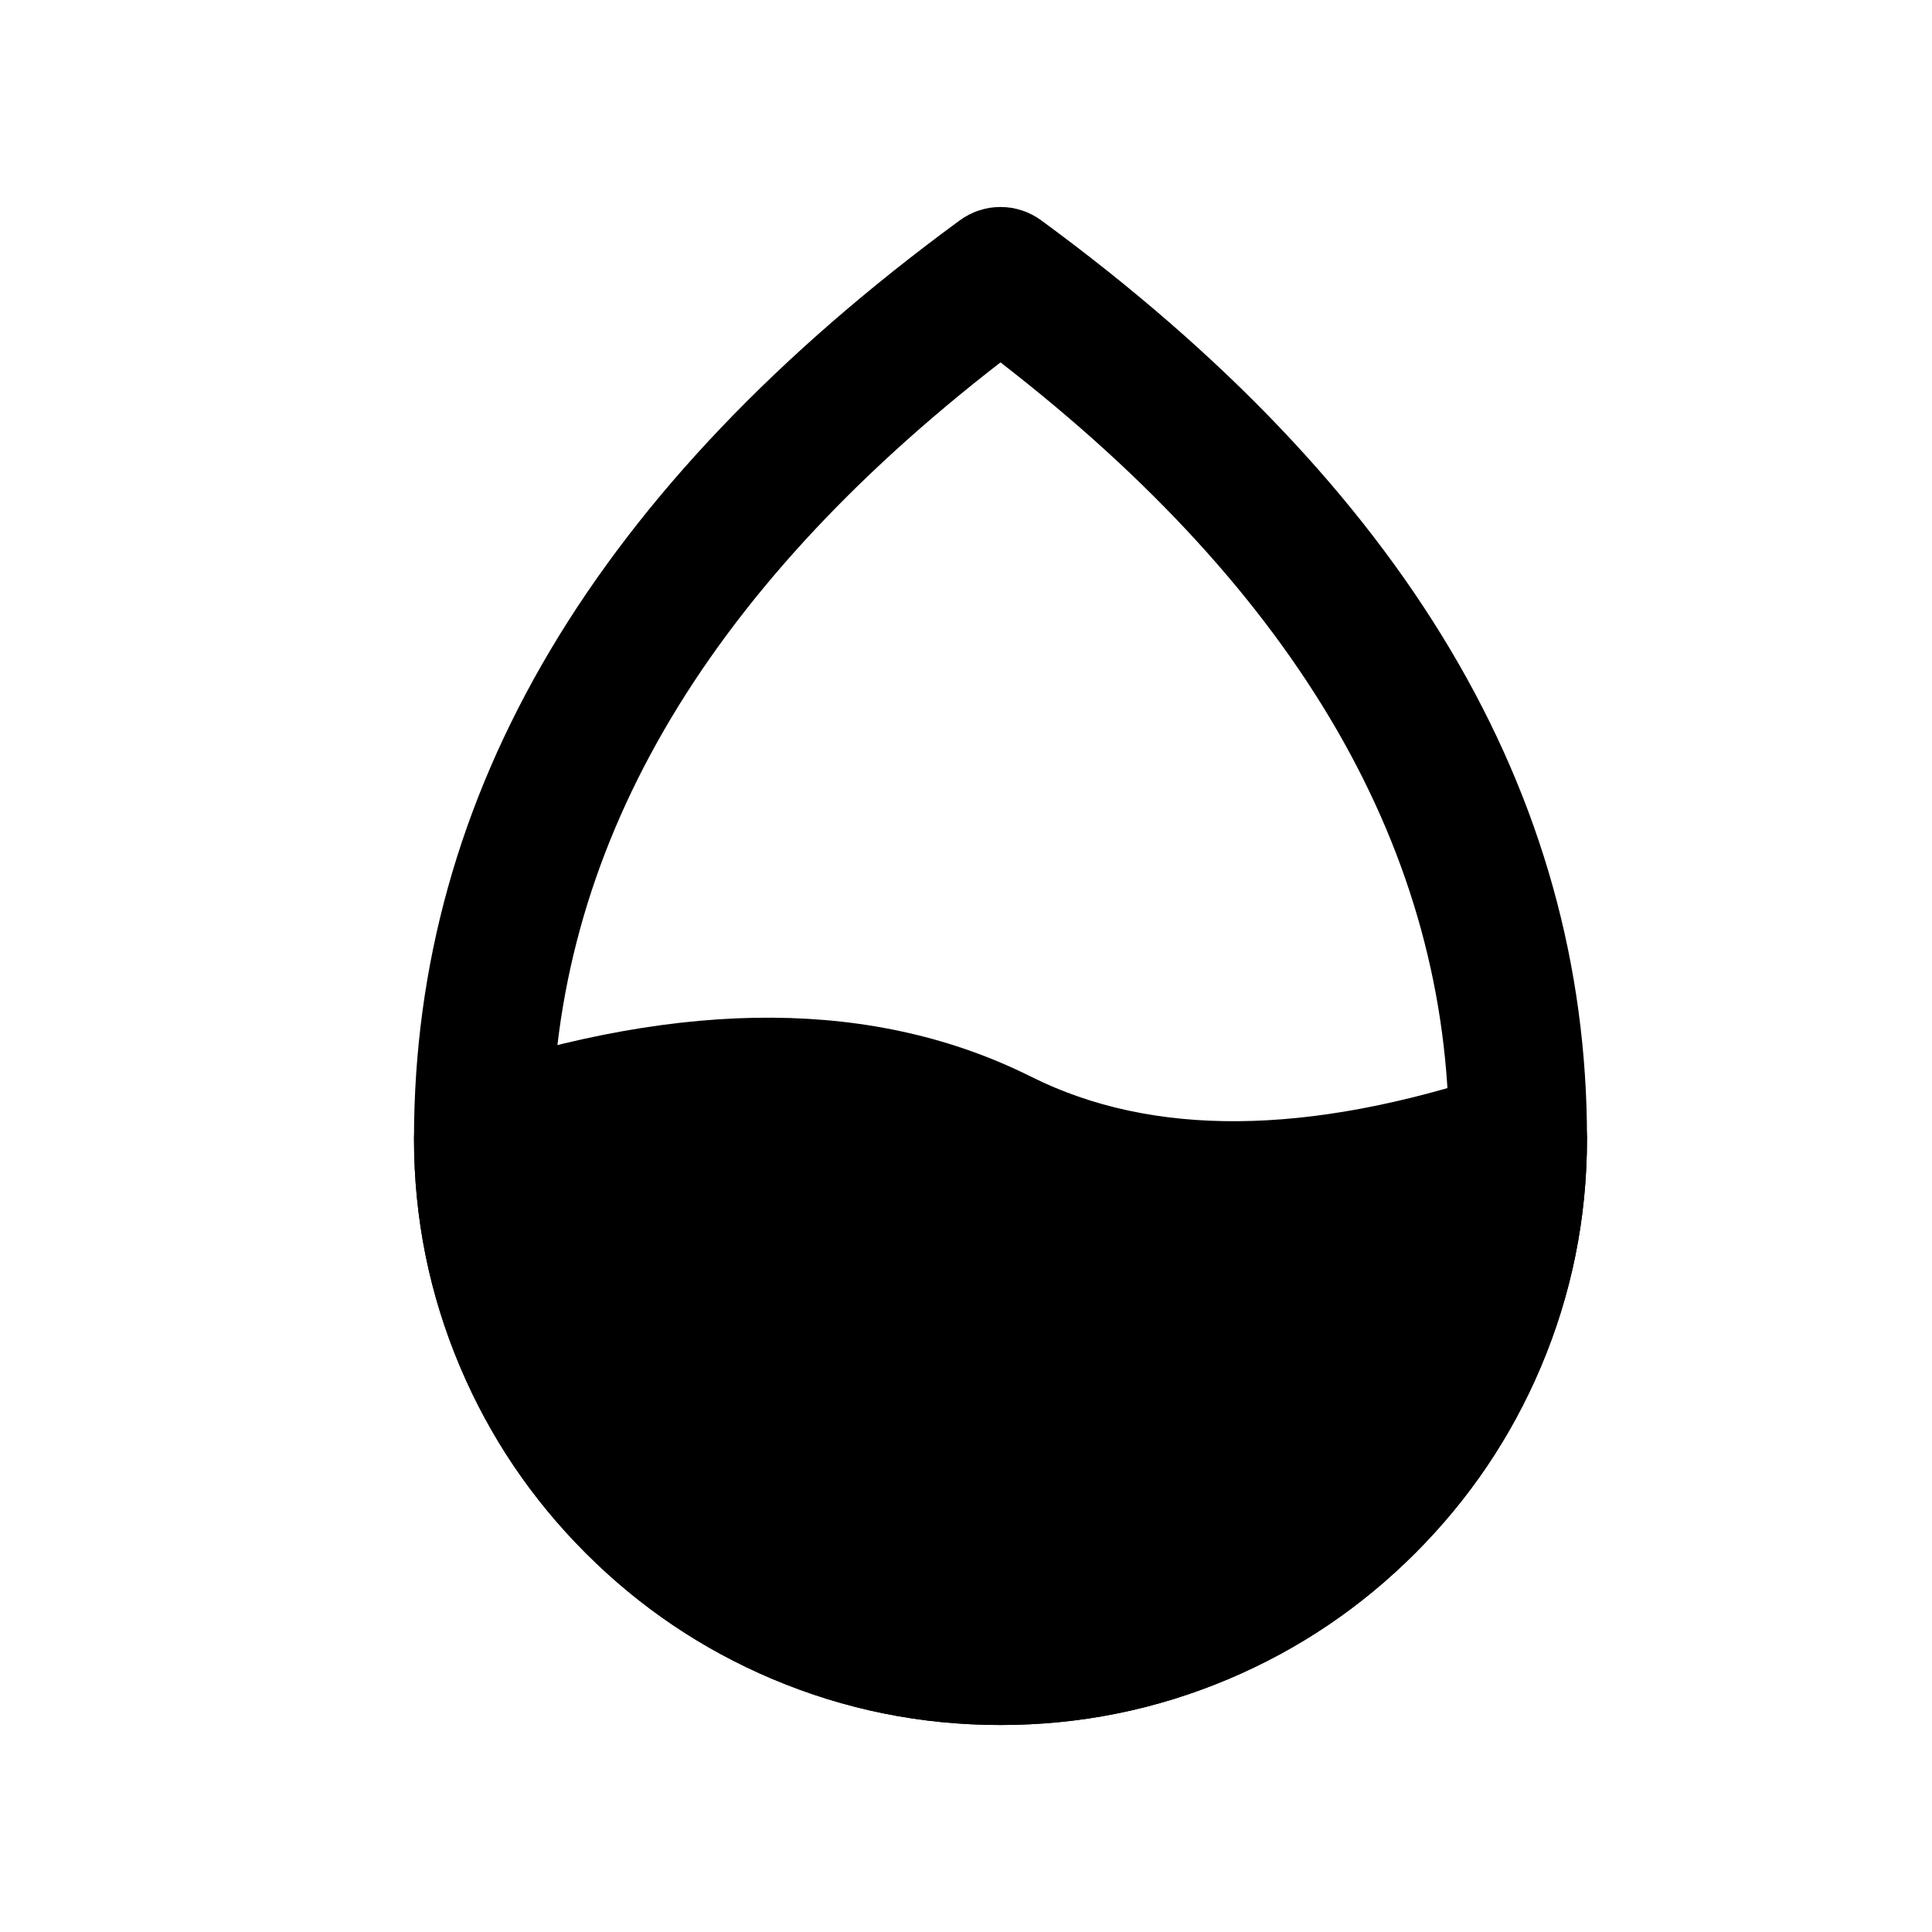 <svg xmlns="http://www.w3.org/2000/svg" xmlns:xlink="http://www.w3.org/1999/xlink" fill="none" version="1.1" width="28" height="28" viewBox="0 0 28 28"><g><g><rect x="0" y="0" width="28" height="28" rx="0" fill="#D8D8D8" fill-opacity="0"/></g><g><g><path d="M13.909,3.194Q6,8.993,6,16.5Q6,18.229,6.668,19.809Q7.314,21.334,8.49,22.51Q9.666,23.686,11.191,24.332Q12.771,25,14.5,25Q16.229,25,17.809,24.332Q19.334,23.686,20.51,22.51Q21.686,21.334,22.332,19.809Q23,18.229,23,16.5Q23,8.993,15.091,3.194Q15.027,3.147,14.957,3.111Q14.886,3.074,14.811,3.05Q14.736,3.025,14.658,3.012Q14.579,3,14.5,3Q14.421,3,14.342,3.012Q14.264,3.025,14.189,3.05Q14.114,3.074,14.043,3.111Q13.973,3.147,13.909,3.194ZM9.904,21.096Q8,19.192,8,16.5Q8,10.283,14.5,5.252Q21,10.283,21,16.5Q21,19.192,19.096,21.096Q17.192,23,14.5,23Q11.808,23,9.904,21.096Z" fill-rule="evenodd" fill="#000000" fill-opacity="1"/></g><g><path d="M7,16.5C7,20.642,10.358,24,14.5,24C18.642,24,22,20.642,22,16.5Q17.5,18,14.5,16.5Q11.5,15,7,16.5Z" fill="#000000" fill-opacity="1"/><path d="M21.684,15.551Q17.577,16.92,14.947,15.606Q11.577,13.92,6.684,15.551Q6.61,15.576,6.54,15.612Q6.471,15.648,6.408,15.694Q6.345,15.741,6.29,15.796Q6.234,15.852,6.189,15.915Q6.143,15.979,6.108,16.049Q6.072,16.118,6.048,16.193Q6.024,16.267,6.012,16.345Q6,16.422,6,16.5Q6,18.229,6.668,19.809Q7.314,21.334,8.49,22.51Q9.666,23.686,11.191,24.332Q12.771,25,14.5,25Q16.229,25,17.809,24.332Q19.334,23.686,20.51,22.51Q21.686,21.334,22.332,19.809Q23,18.229,23,16.5Q23,16.402,22.981,16.305Q22.962,16.208,22.924,16.117Q22.886,16.026,22.831,15.944Q22.777,15.863,22.707,15.793Q22.637,15.723,22.556,15.669Q22.474,15.614,22.383,15.576Q22.292,15.538,22.195,15.519Q22.099,15.5,22,15.5Q21.838,15.5,21.684,15.551ZM8.036,17.226Q11.657,16.197,14.053,17.394Q16.912,18.824,20.867,17.867Q20.497,19.695,19.096,21.096Q17.192,23,14.5,23Q11.808,23,9.904,21.096Q8.262,19.454,8.036,17.226Z" fill-rule="evenodd" fill="#000000" fill-opacity="1"/></g></g></g></svg>